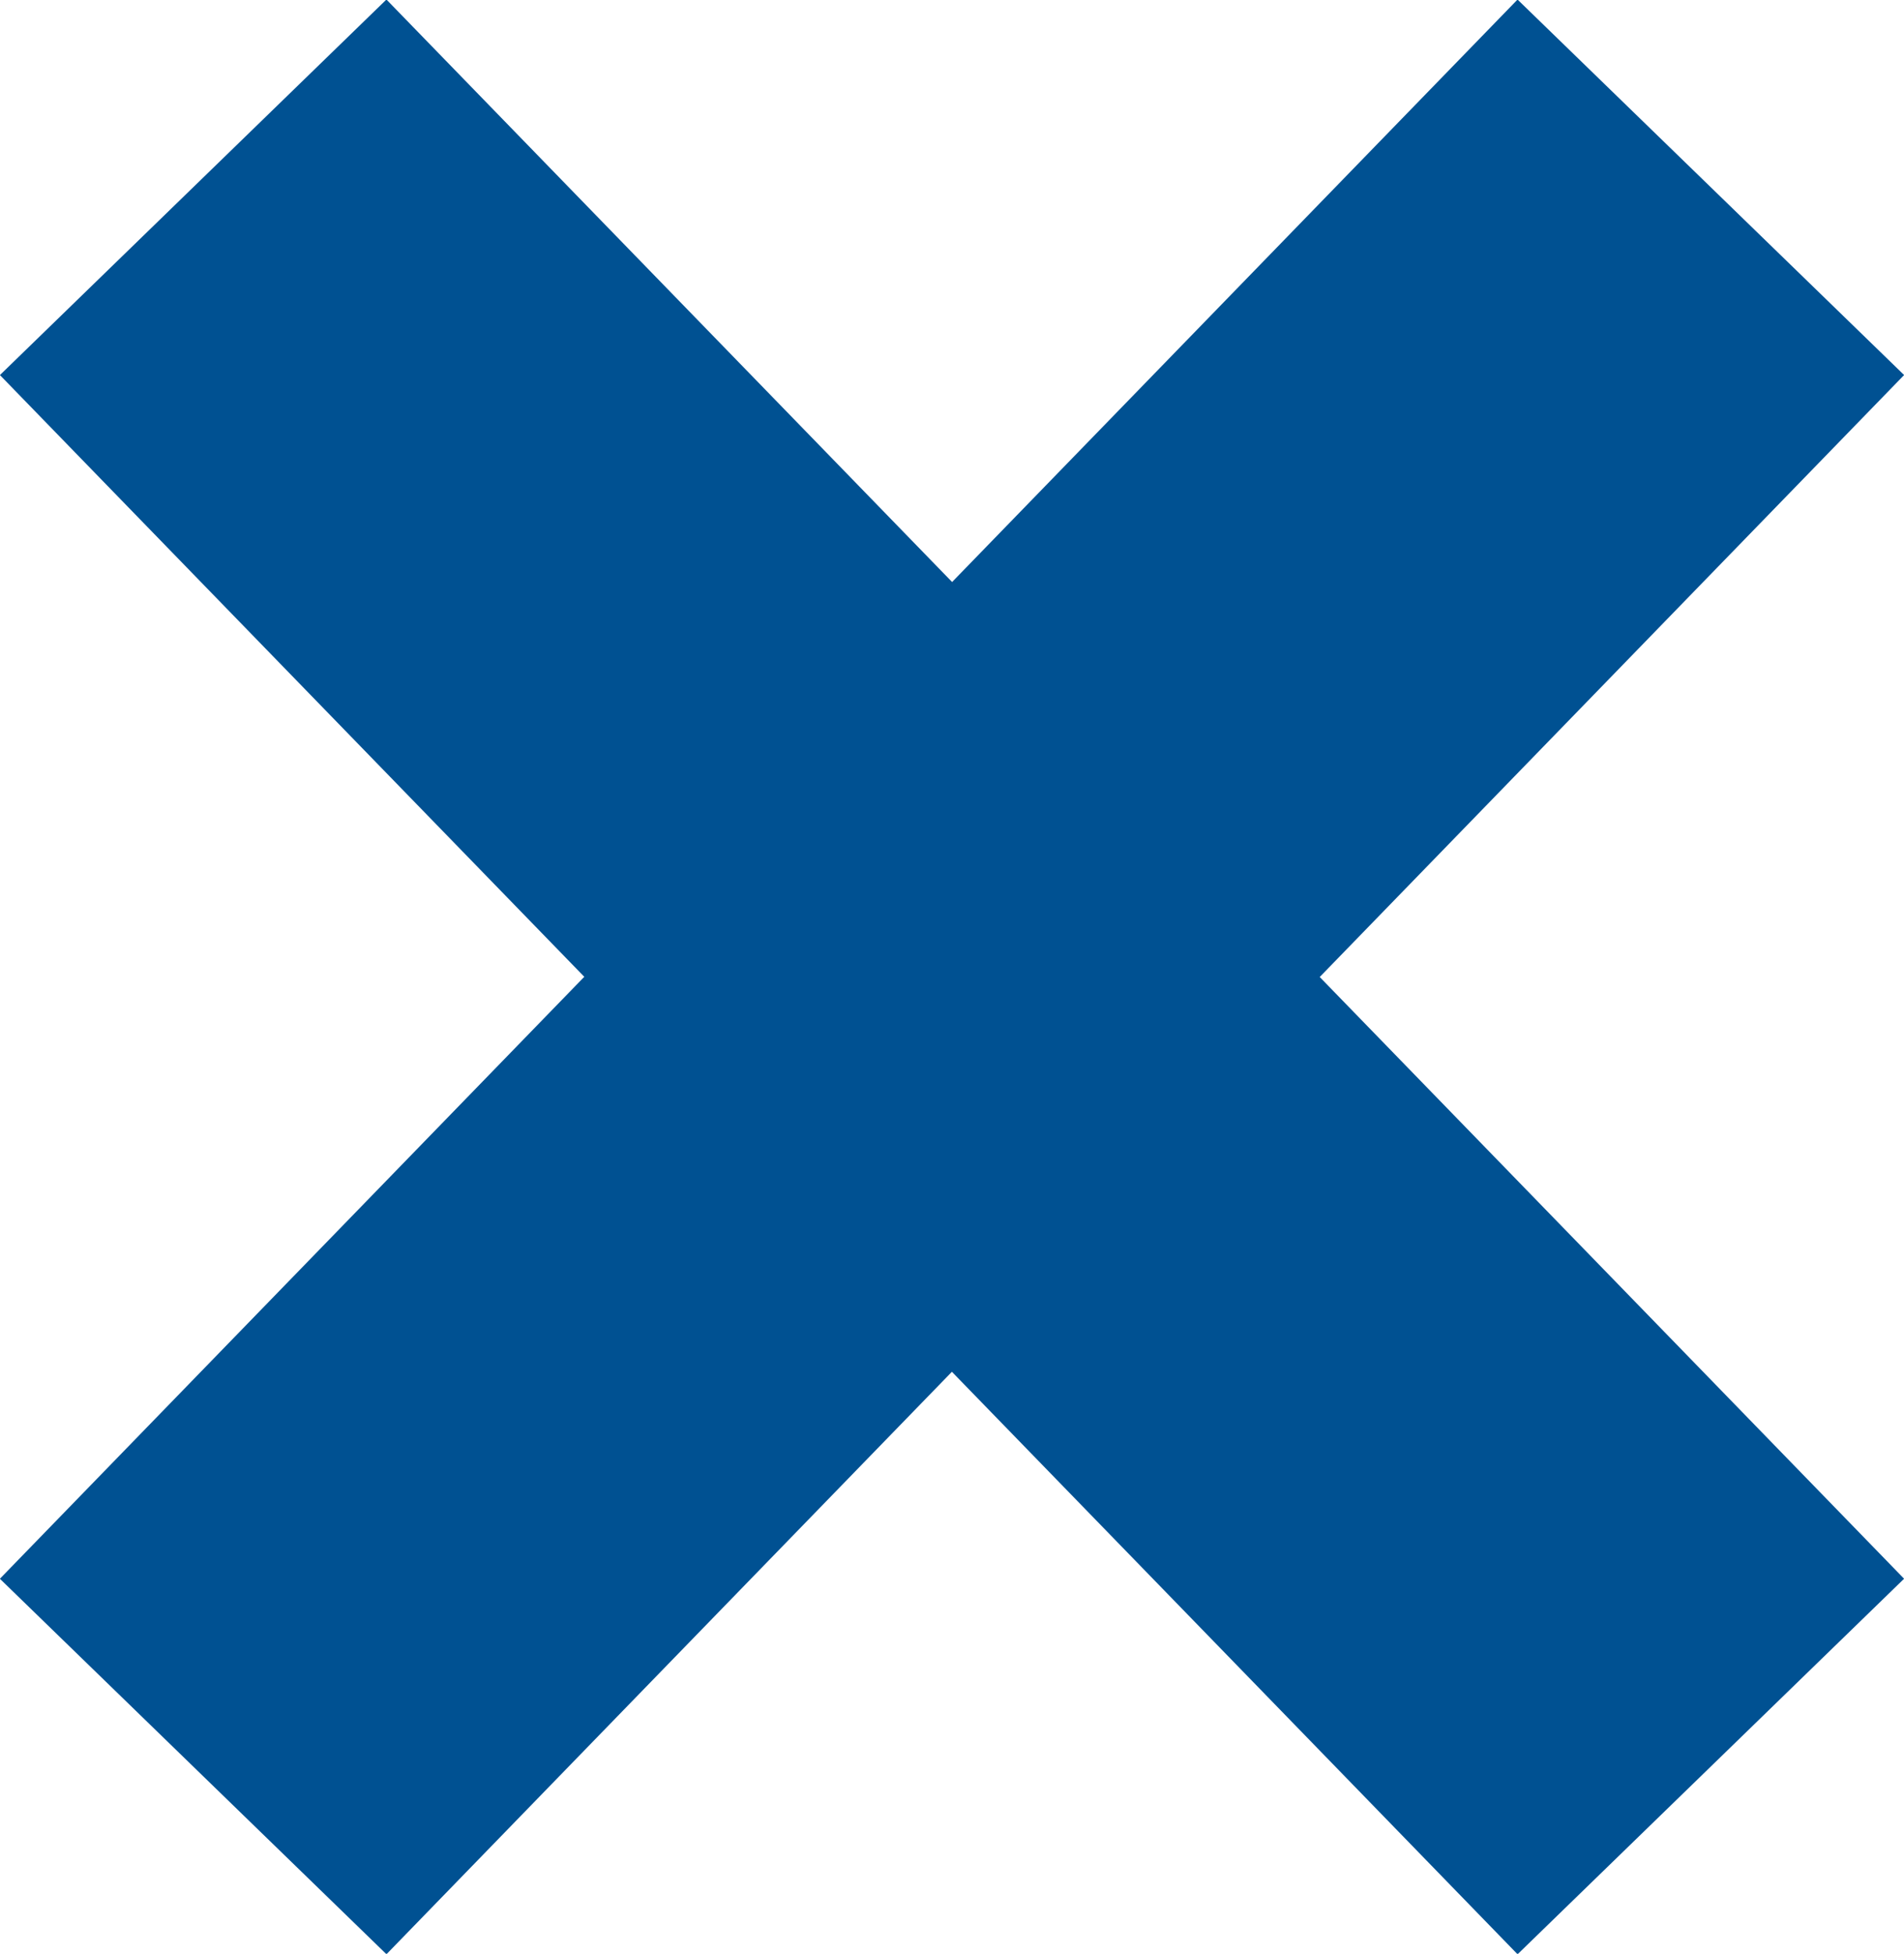 <?xml version="1.0" encoding="UTF-8"?>
<svg xmlns="http://www.w3.org/2000/svg" width="7.067" height="7.25" viewBox="0 0 7.067 7.25">
  <g id="Group_2431" data-name="Group 2431" transform="translate(-594.962 -754.75)">
    <path id="Path_1025" data-name="Path 1025" d="M2.9,0,0,2.817,2.9,5.633" transform="translate(595.679 758.345) rotate(-90)" fill="none" stroke="#005192" stroke-width="2"></path>
    <path id="Path_1026" data-name="Path 1026" d="M2.9,0,0,2.817,2.9,5.633" transform="translate(601.312 758.405) rotate(90)" fill="none" stroke="#005192" stroke-width="2"></path>
  </g>
</svg>
